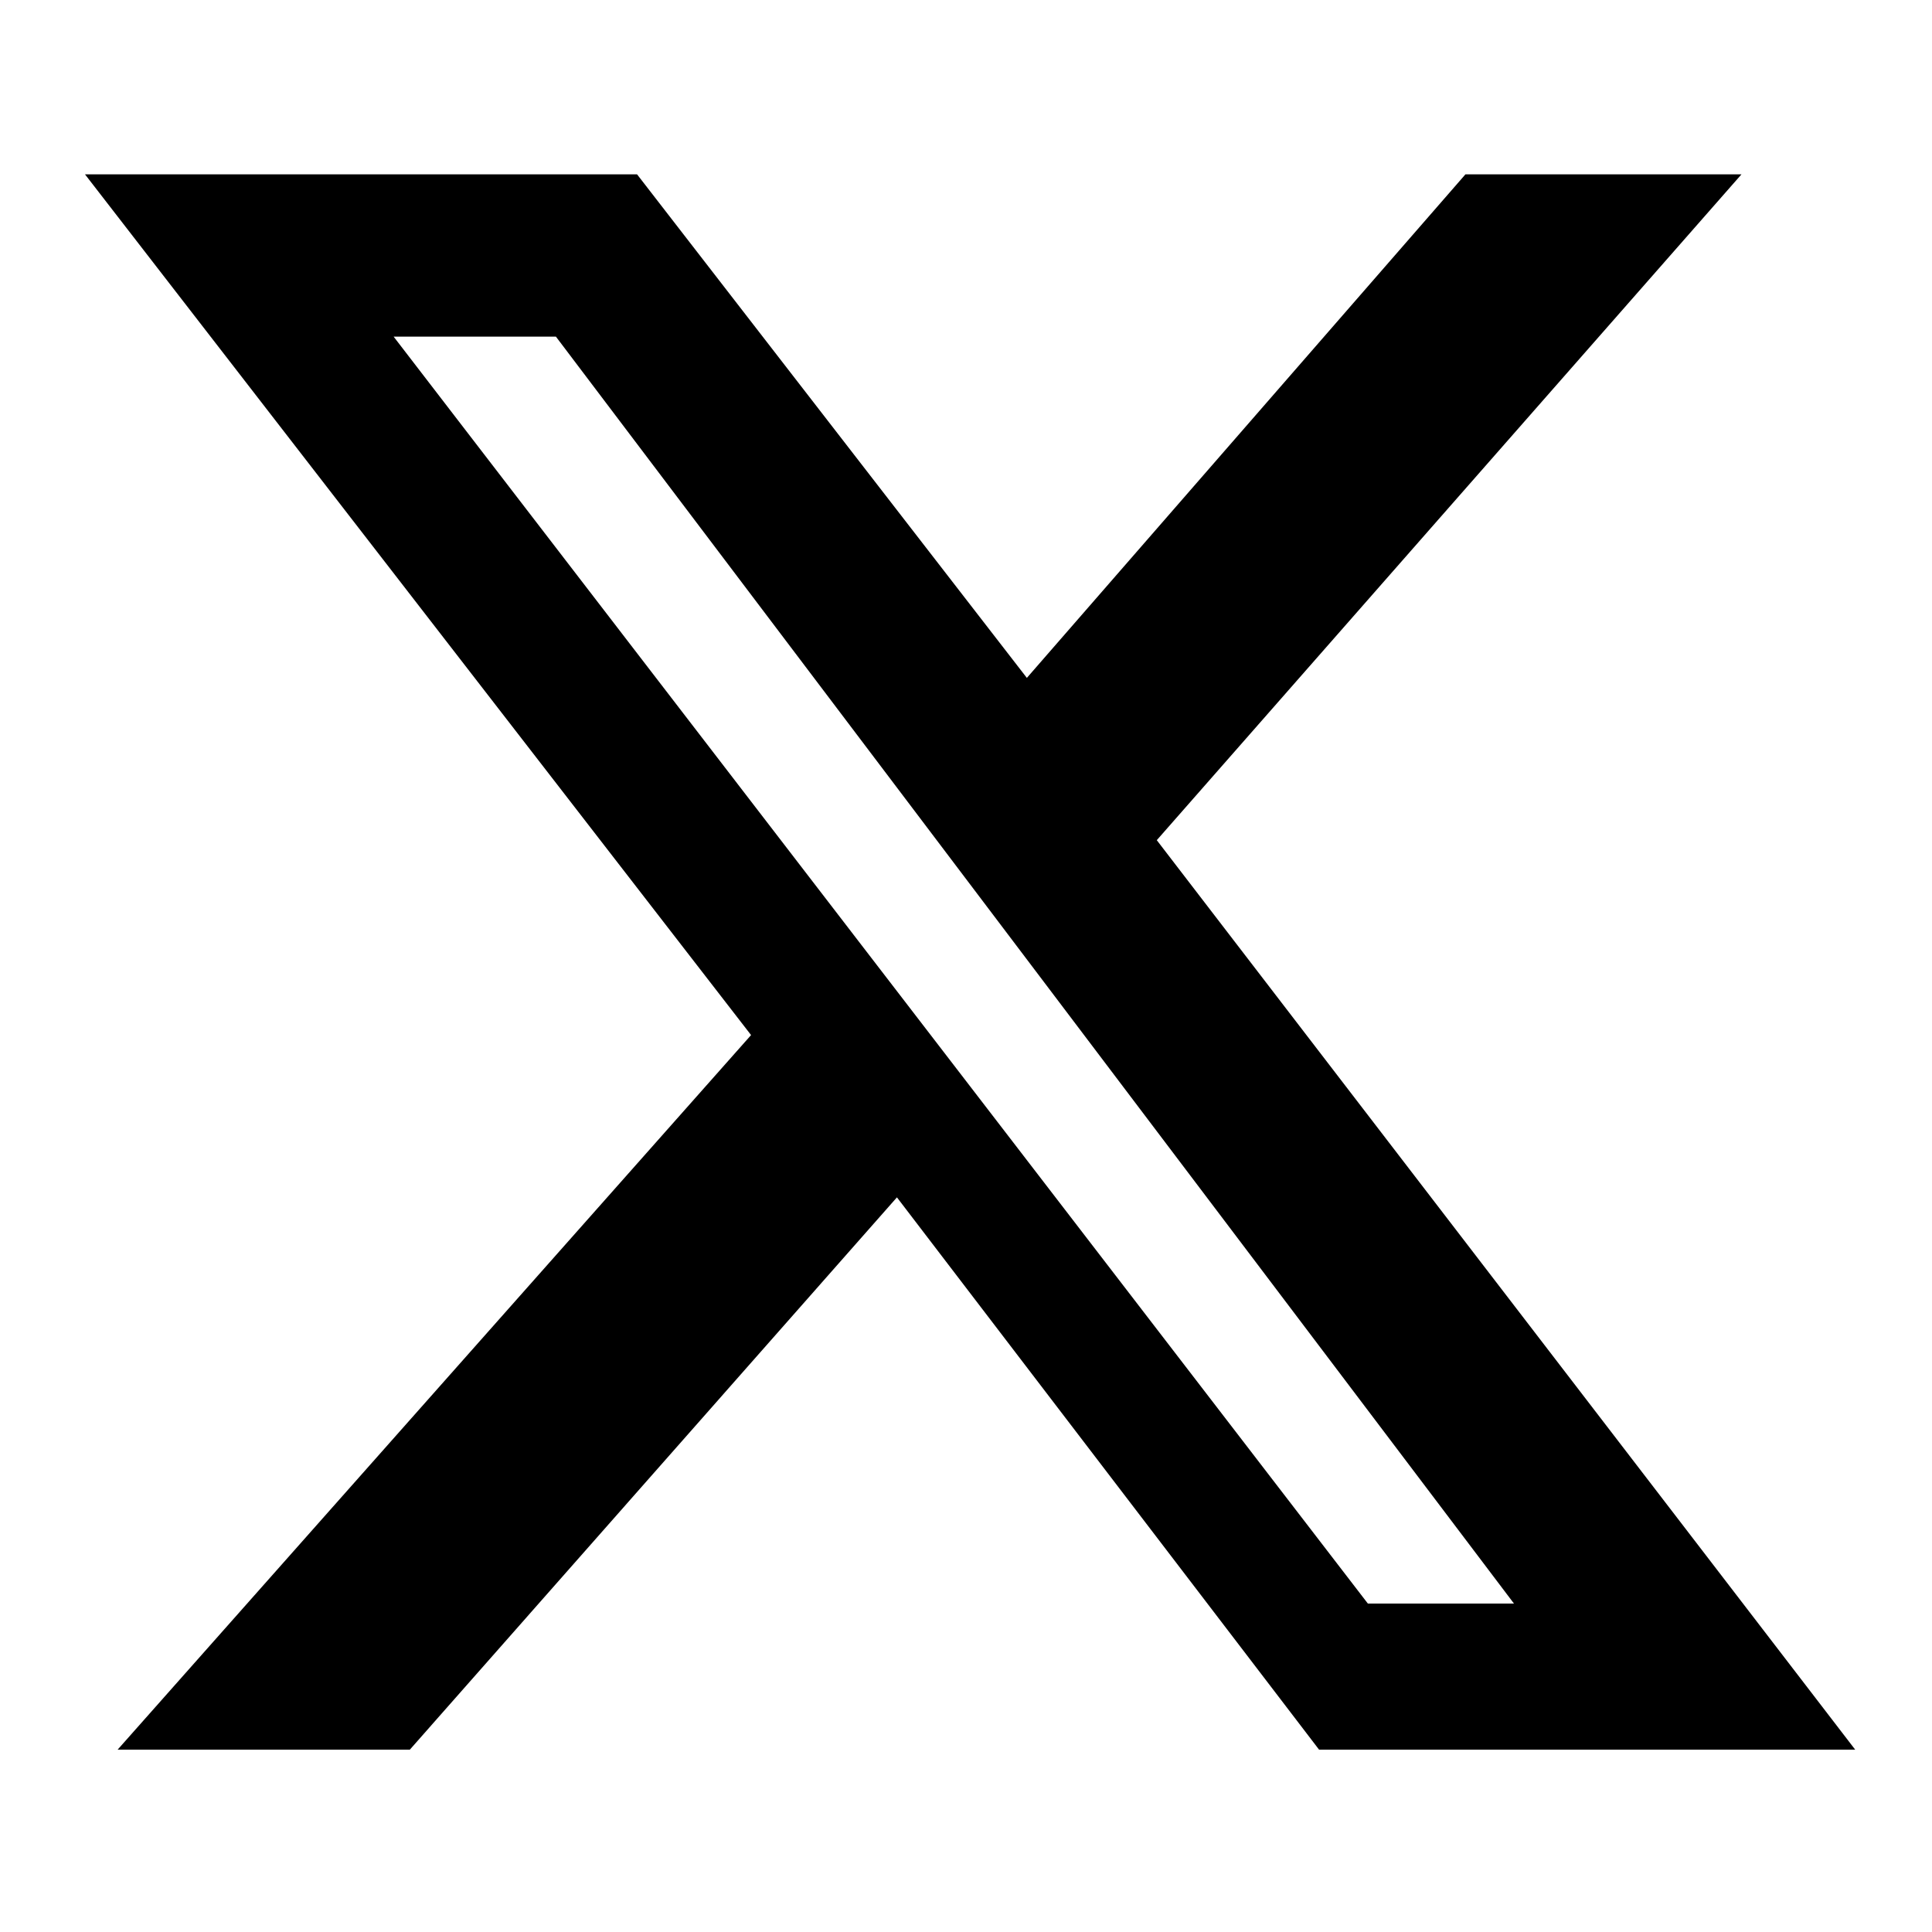 <?xml version="1.0" encoding="utf-8"?>
<!-- Generator: Adobe Illustrator 21.0.0, SVG Export Plug-In . SVG Version: 6.00 Build 0)  -->
<svg   version="1.1" id="Layer_1" xmlns="http://www.w3.org/2000/svg" xmlns:xlink="http://www.w3.org/1999/xlink" x="0px" y="0px"
	 viewBox="0 0 800 800" style="enable-background:new 0 0 800 800;" xml:space="preserve">
<path class="cls-1"  d="M606.8,72.2h114.3L479,347.9l289.2,376.6H546.2L371.4,495.8L169.7,724.5h-121l262.3-295.9L35.2,72.2h228.6l161.4,208.5
	L606.8,72.2z M566.4,664h60.5L230.2,139.4h-67.2L566.4,664z"/>
</svg>
